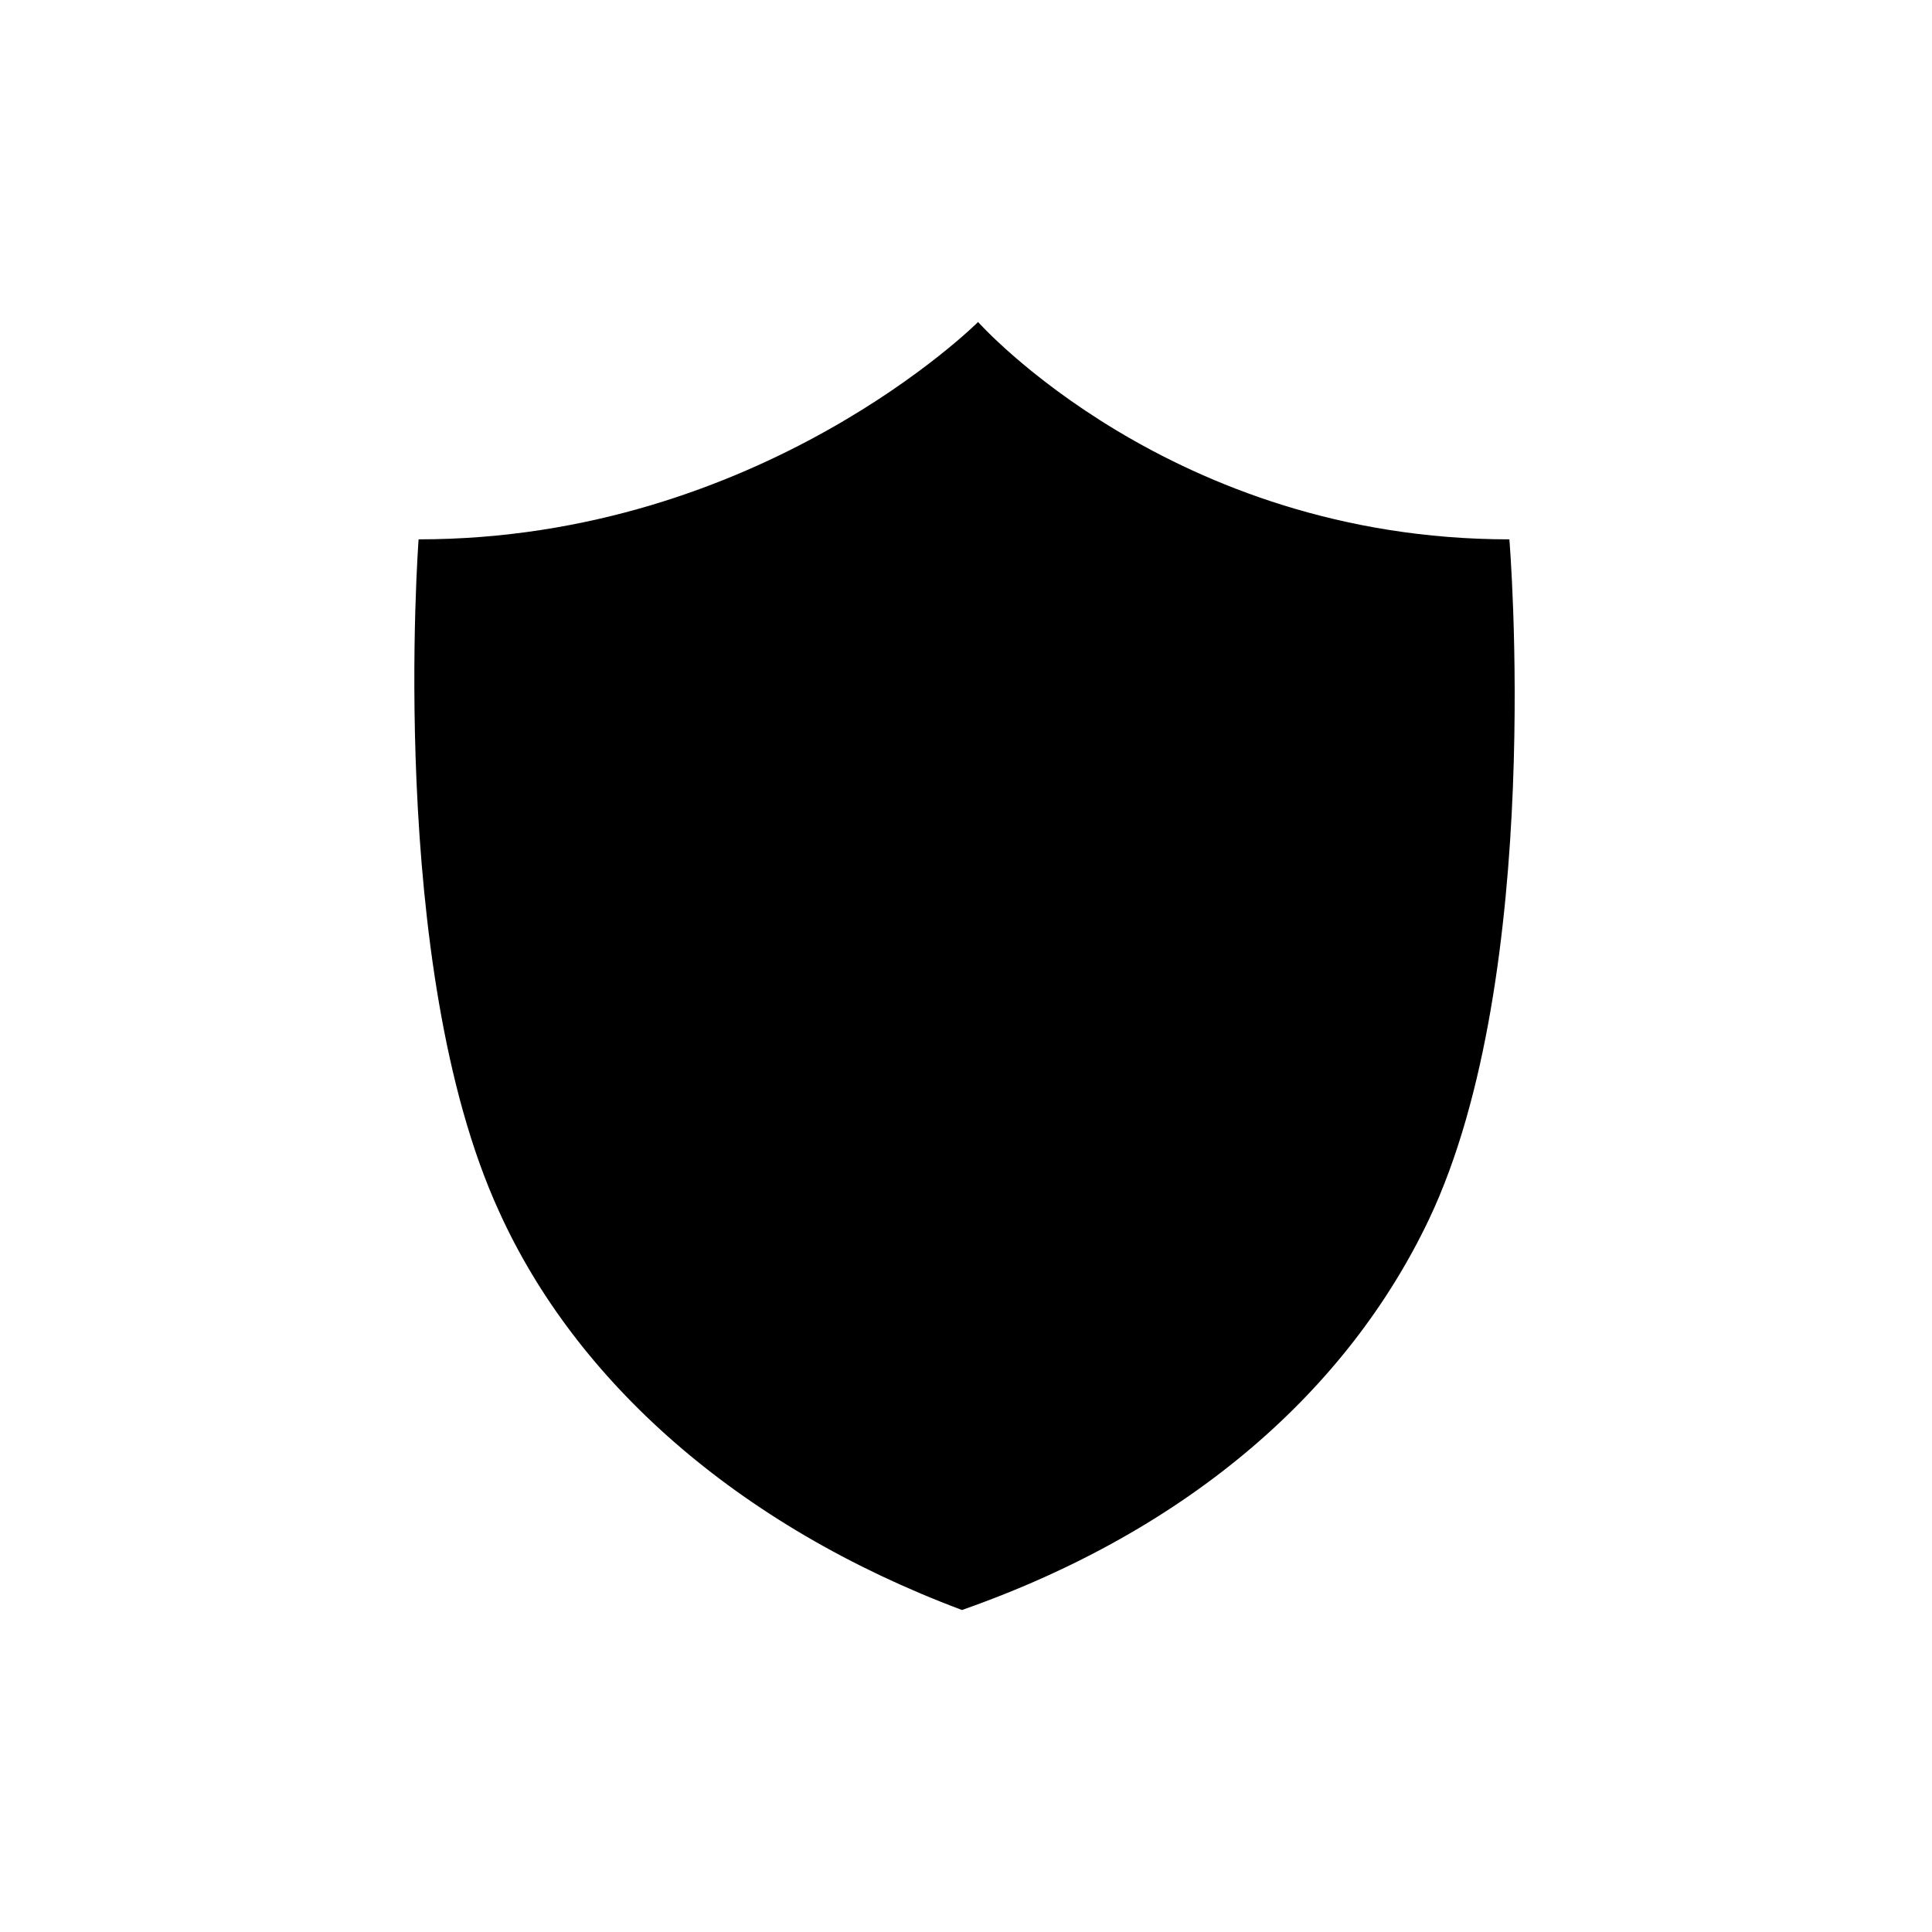 <?xml version="1.0" encoding="utf-8"?>
<!-- Generator: Adobe Illustrator 21.0.0, SVG Export Plug-In . SVG Version: 6.00 Build 0)  -->
<svg version="1.1" id="Layer_1" xmlns="http://www.w3.org/2000/svg" xmlns:xlink="http://www.w3.org/1999/xlink" x="0px" y="0px"
	 viewBox="0 0 48 48" style="enable-background:new 0 0 48 48;" xml:space="preserve">
<path id="path1" d="M24.3,8c0,0,4.8,5.4,13.2,5.4c0,0,0.9,10.8-2,16.9c-2,4.2-5.9,7.7-11.6,9.7c-5.6-2.1-9.6-5.7-11.5-9.9
	c-2.8-6.1-2-16.7-2-16.7C18.9,13.4,24.3,8,24.3,8z"/>
</svg>
